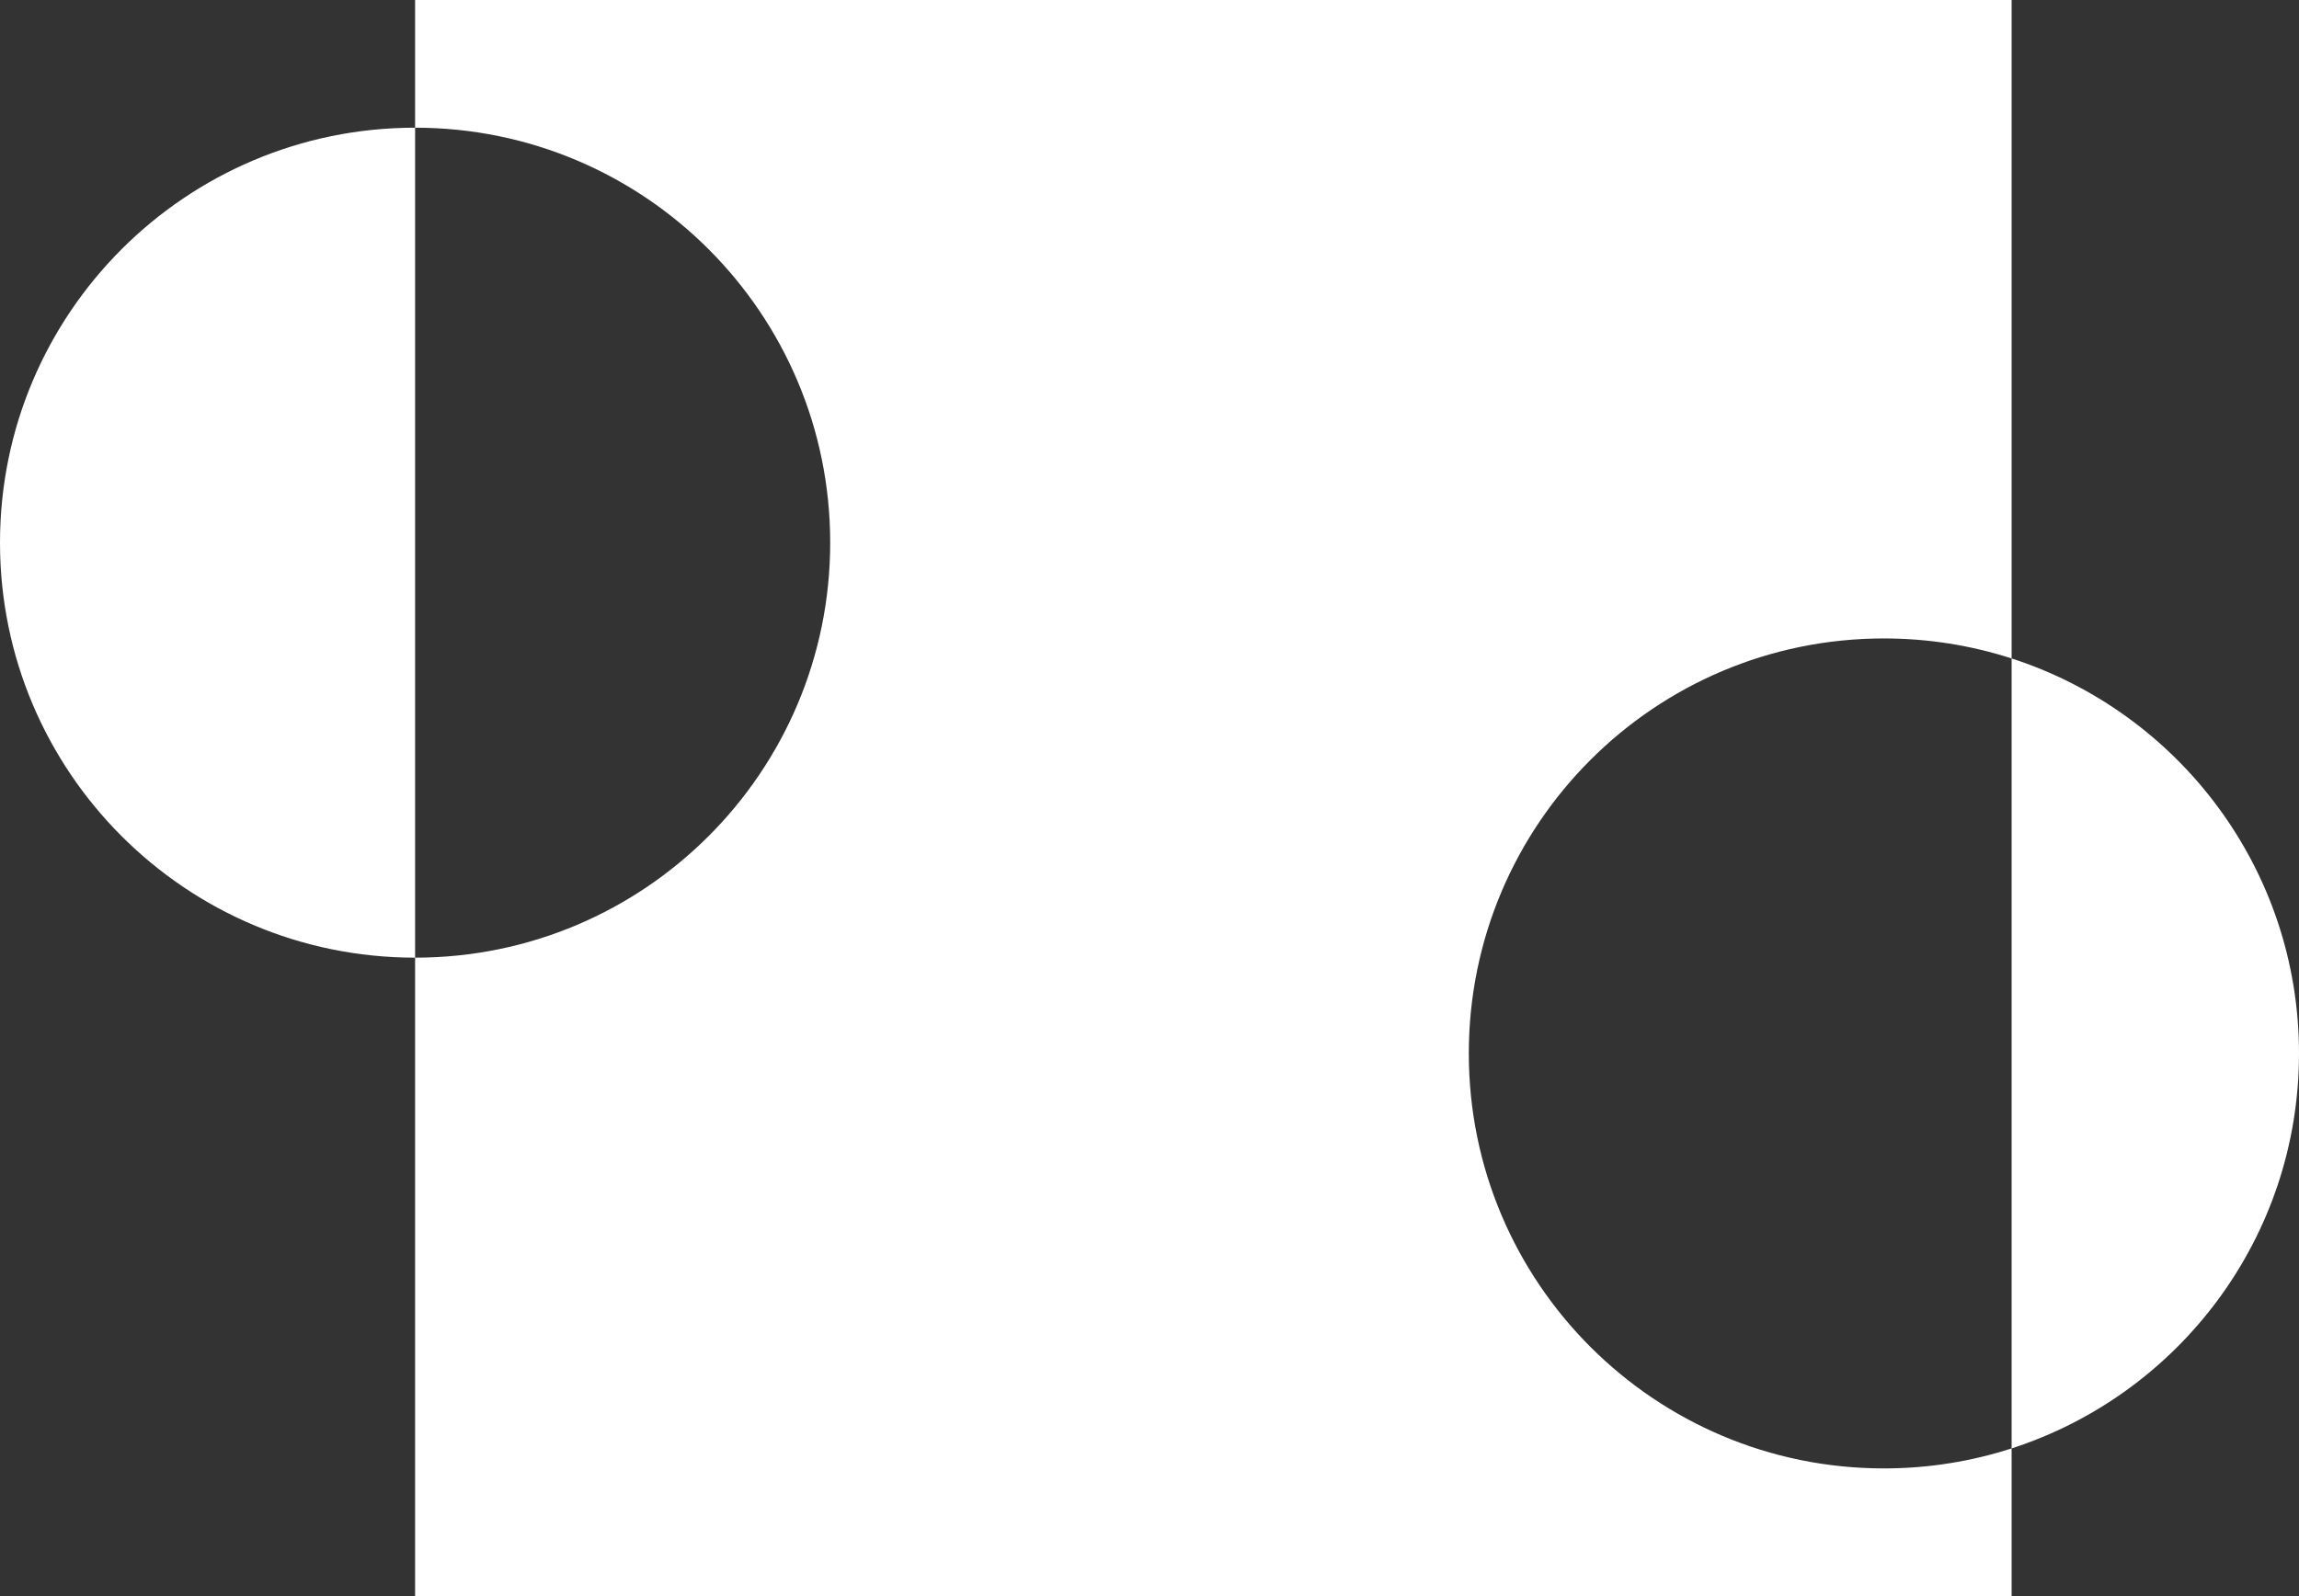 <svg width="144" height="100" viewBox="0 0 144 100" fill="none" xmlns="http://www.w3.org/2000/svg">
<rect x="0" y="0" width="144" height="100" fill="#333333" stroke="none"/>
<path fill-rule="evenodd" clip-rule="evenodd" d="M26 0H126V41.254C123.48 40.44 120.791 40 118 40C103.641 40 92 51.641 92 66C92 80.359 103.641 92 118 92C120.791 92 123.48 91.56 126 90.746V100H26V60C40.359 60 52 48.359 52 34C52 19.641 40.359 8 26 8V0ZM26 8C11.641 8 0 19.641 0 34C0 48.359 11.641 60 26 60V8ZM126 90.746C136.445 87.372 144 77.568 144 66C144 54.432 136.445 44.628 126 41.254V90.746Z" fill="white"/>
</svg>
